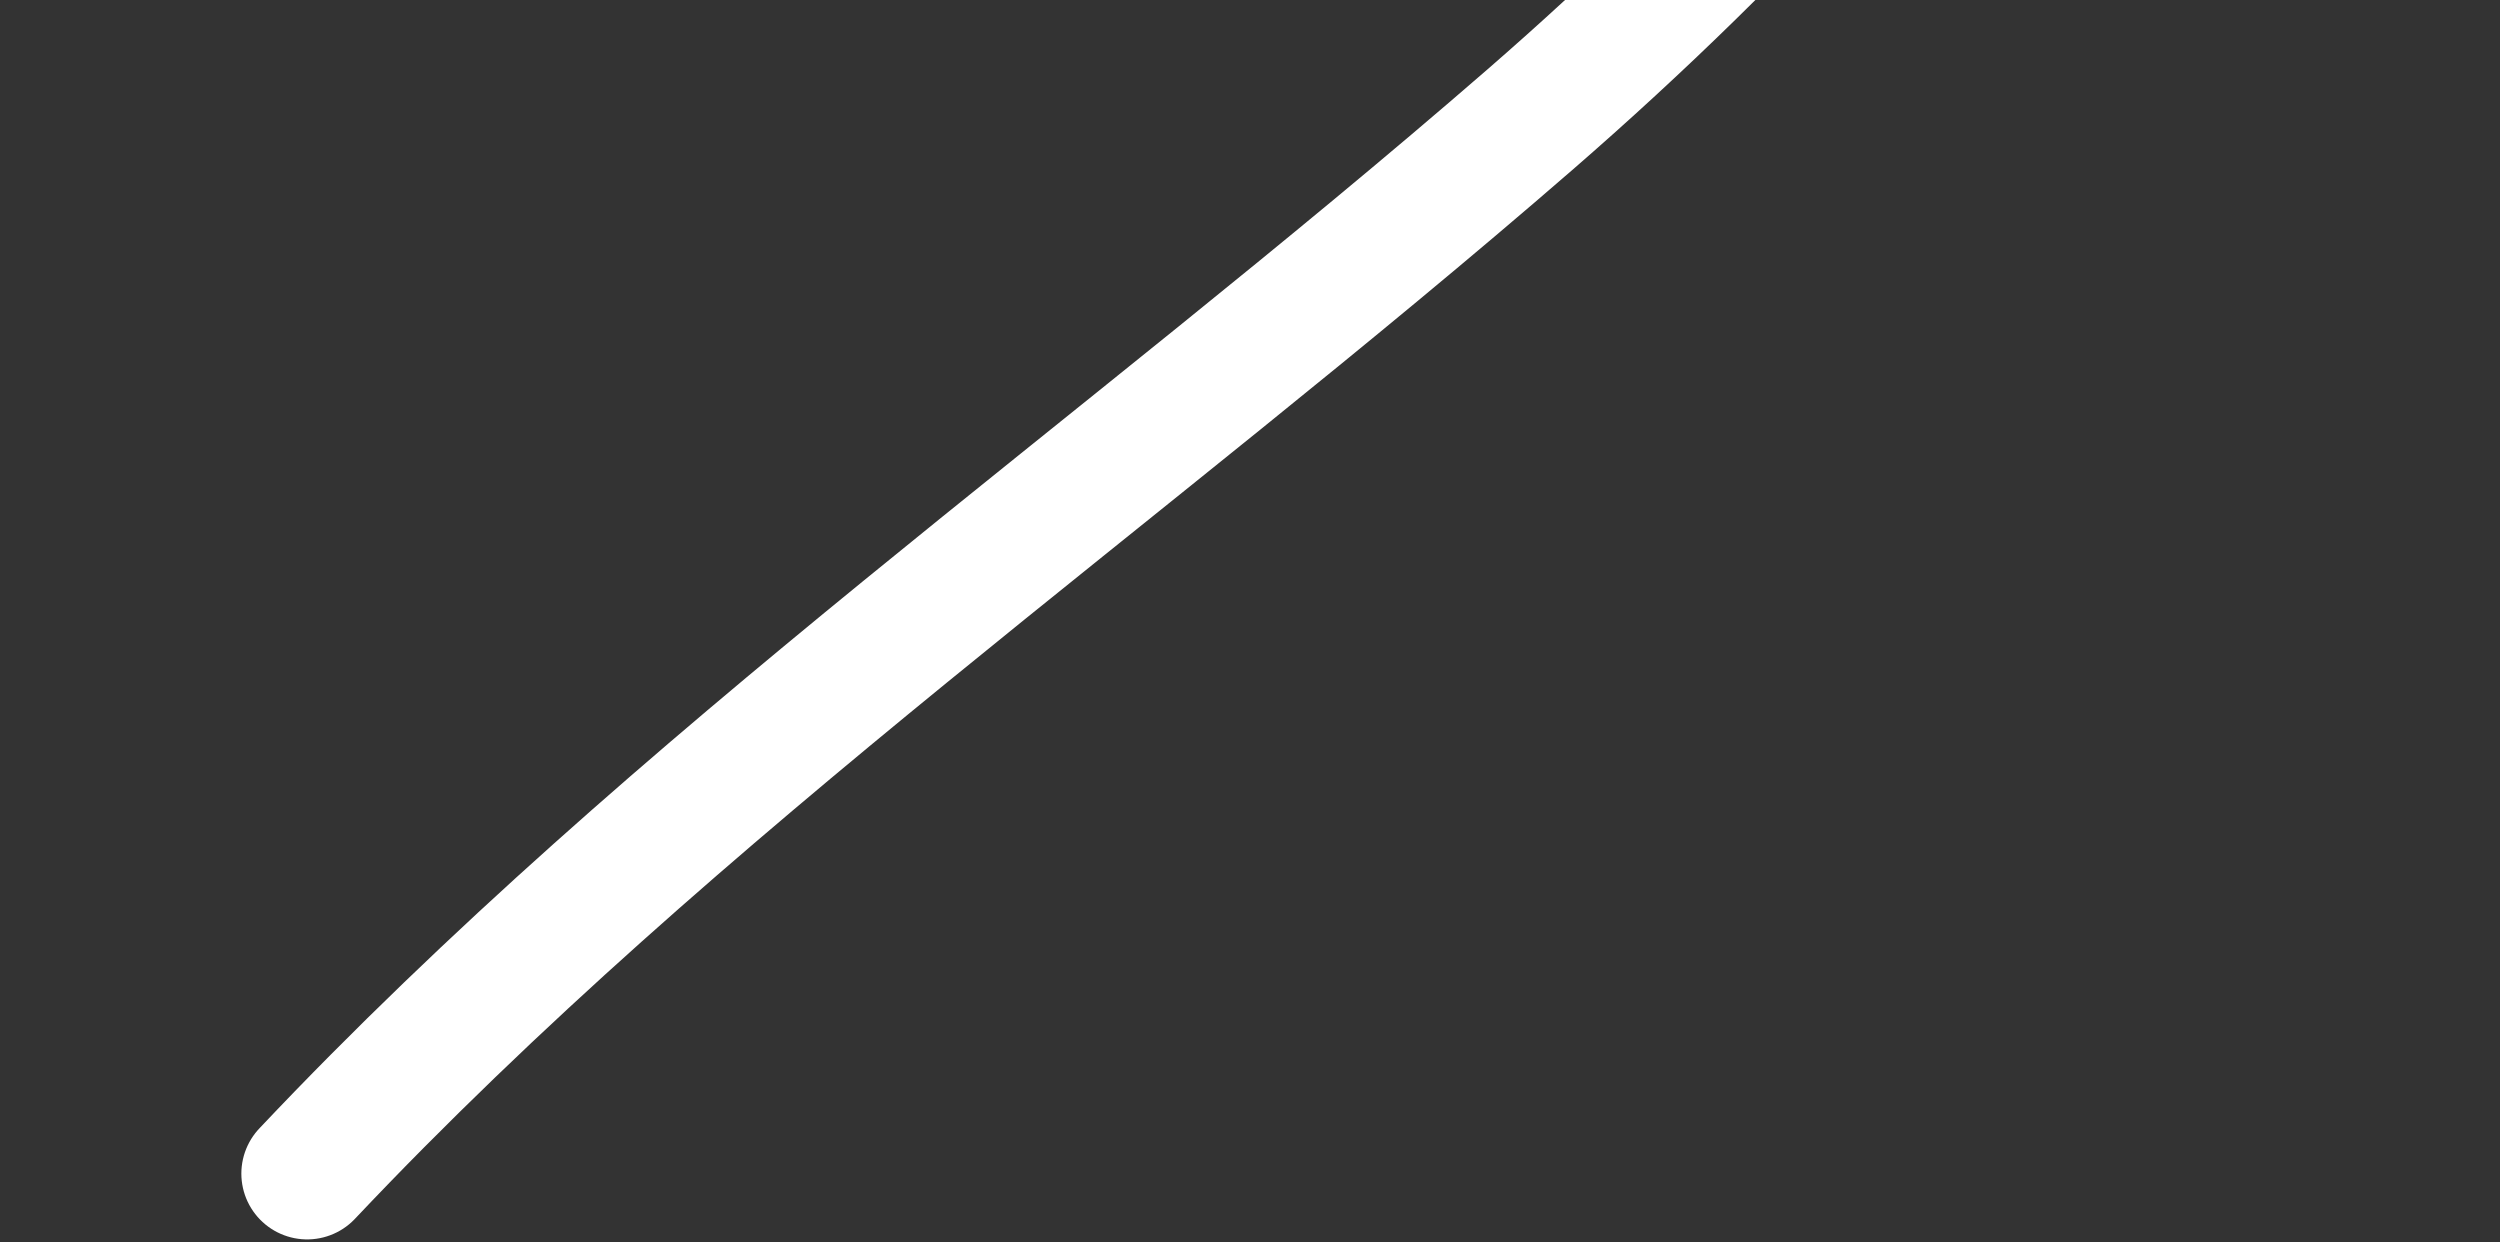 <svg width="475" height="236" viewBox="0 0 475 236" fill="none" xmlns="http://www.w3.org/2000/svg">
<rect x="0" y="0" width="475" height="236" fill="#333333" stroke="none"/>
<path d="M13.472 -1045.75C50.897 -1044.94 86.077 -1039.71 115.211 -1014.5C155.31 -979.8 166.902 -915.133 168.74 -865.051C169.673 -839.639 169.506 -813.71 162.423 -789.08C155.768 -765.938 141.661 -746.105 134.495 -723.249C118.39 -671.89 136.183 -634.807 176.221 -600.897C285.883 -508.02 476.371 -433.796 460.989 -261.103C451.049 -149.497 372.216 -48.07 290.76 22.668C213.378 89.868 128.949 148.242 58.357 222.987" stroke="white" stroke-width="25" stroke-linecap="round"/>
</svg>
